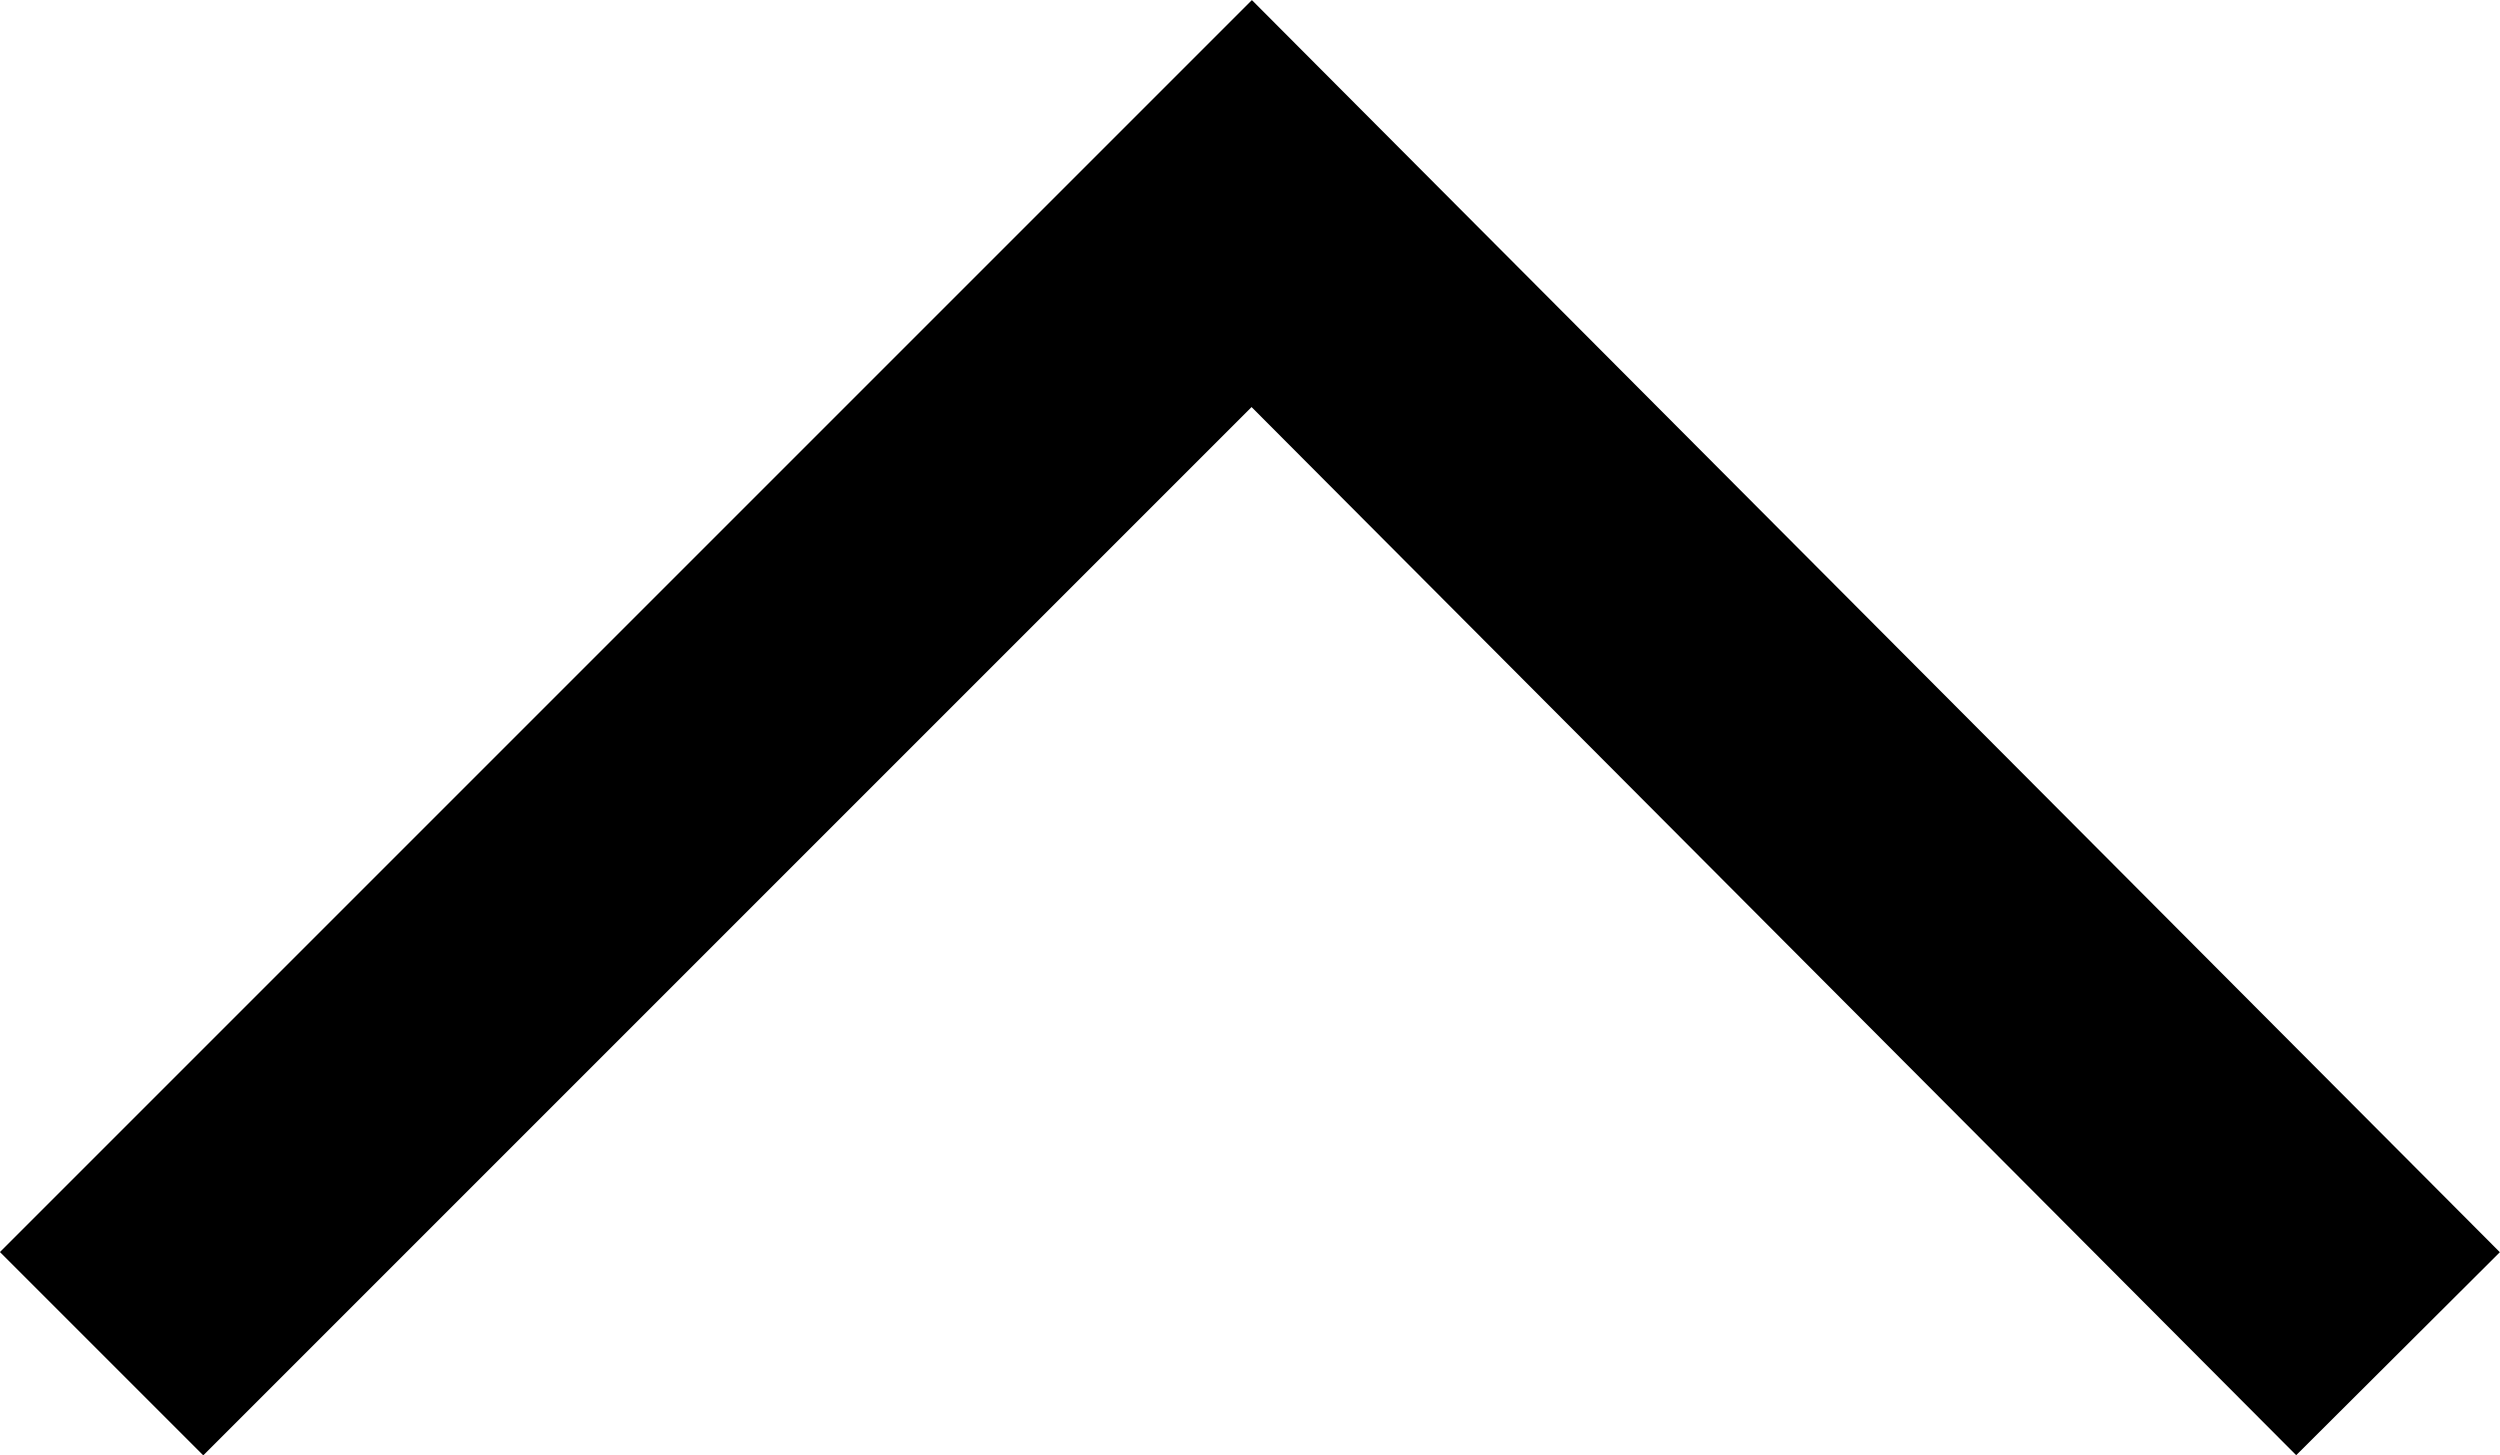 <svg xmlns="http://www.w3.org/2000/svg" width="13.042" height="7.592" viewBox="0 0 13.042 7.592">
  <path id="패스_5620" data-name="패스 5620" d="M0,11.98,6,6,0,0" transform="translate(0.53 7.062) rotate(-90)" fill="none" stroke="#000" stroke-width="1.5"/>
</svg>
